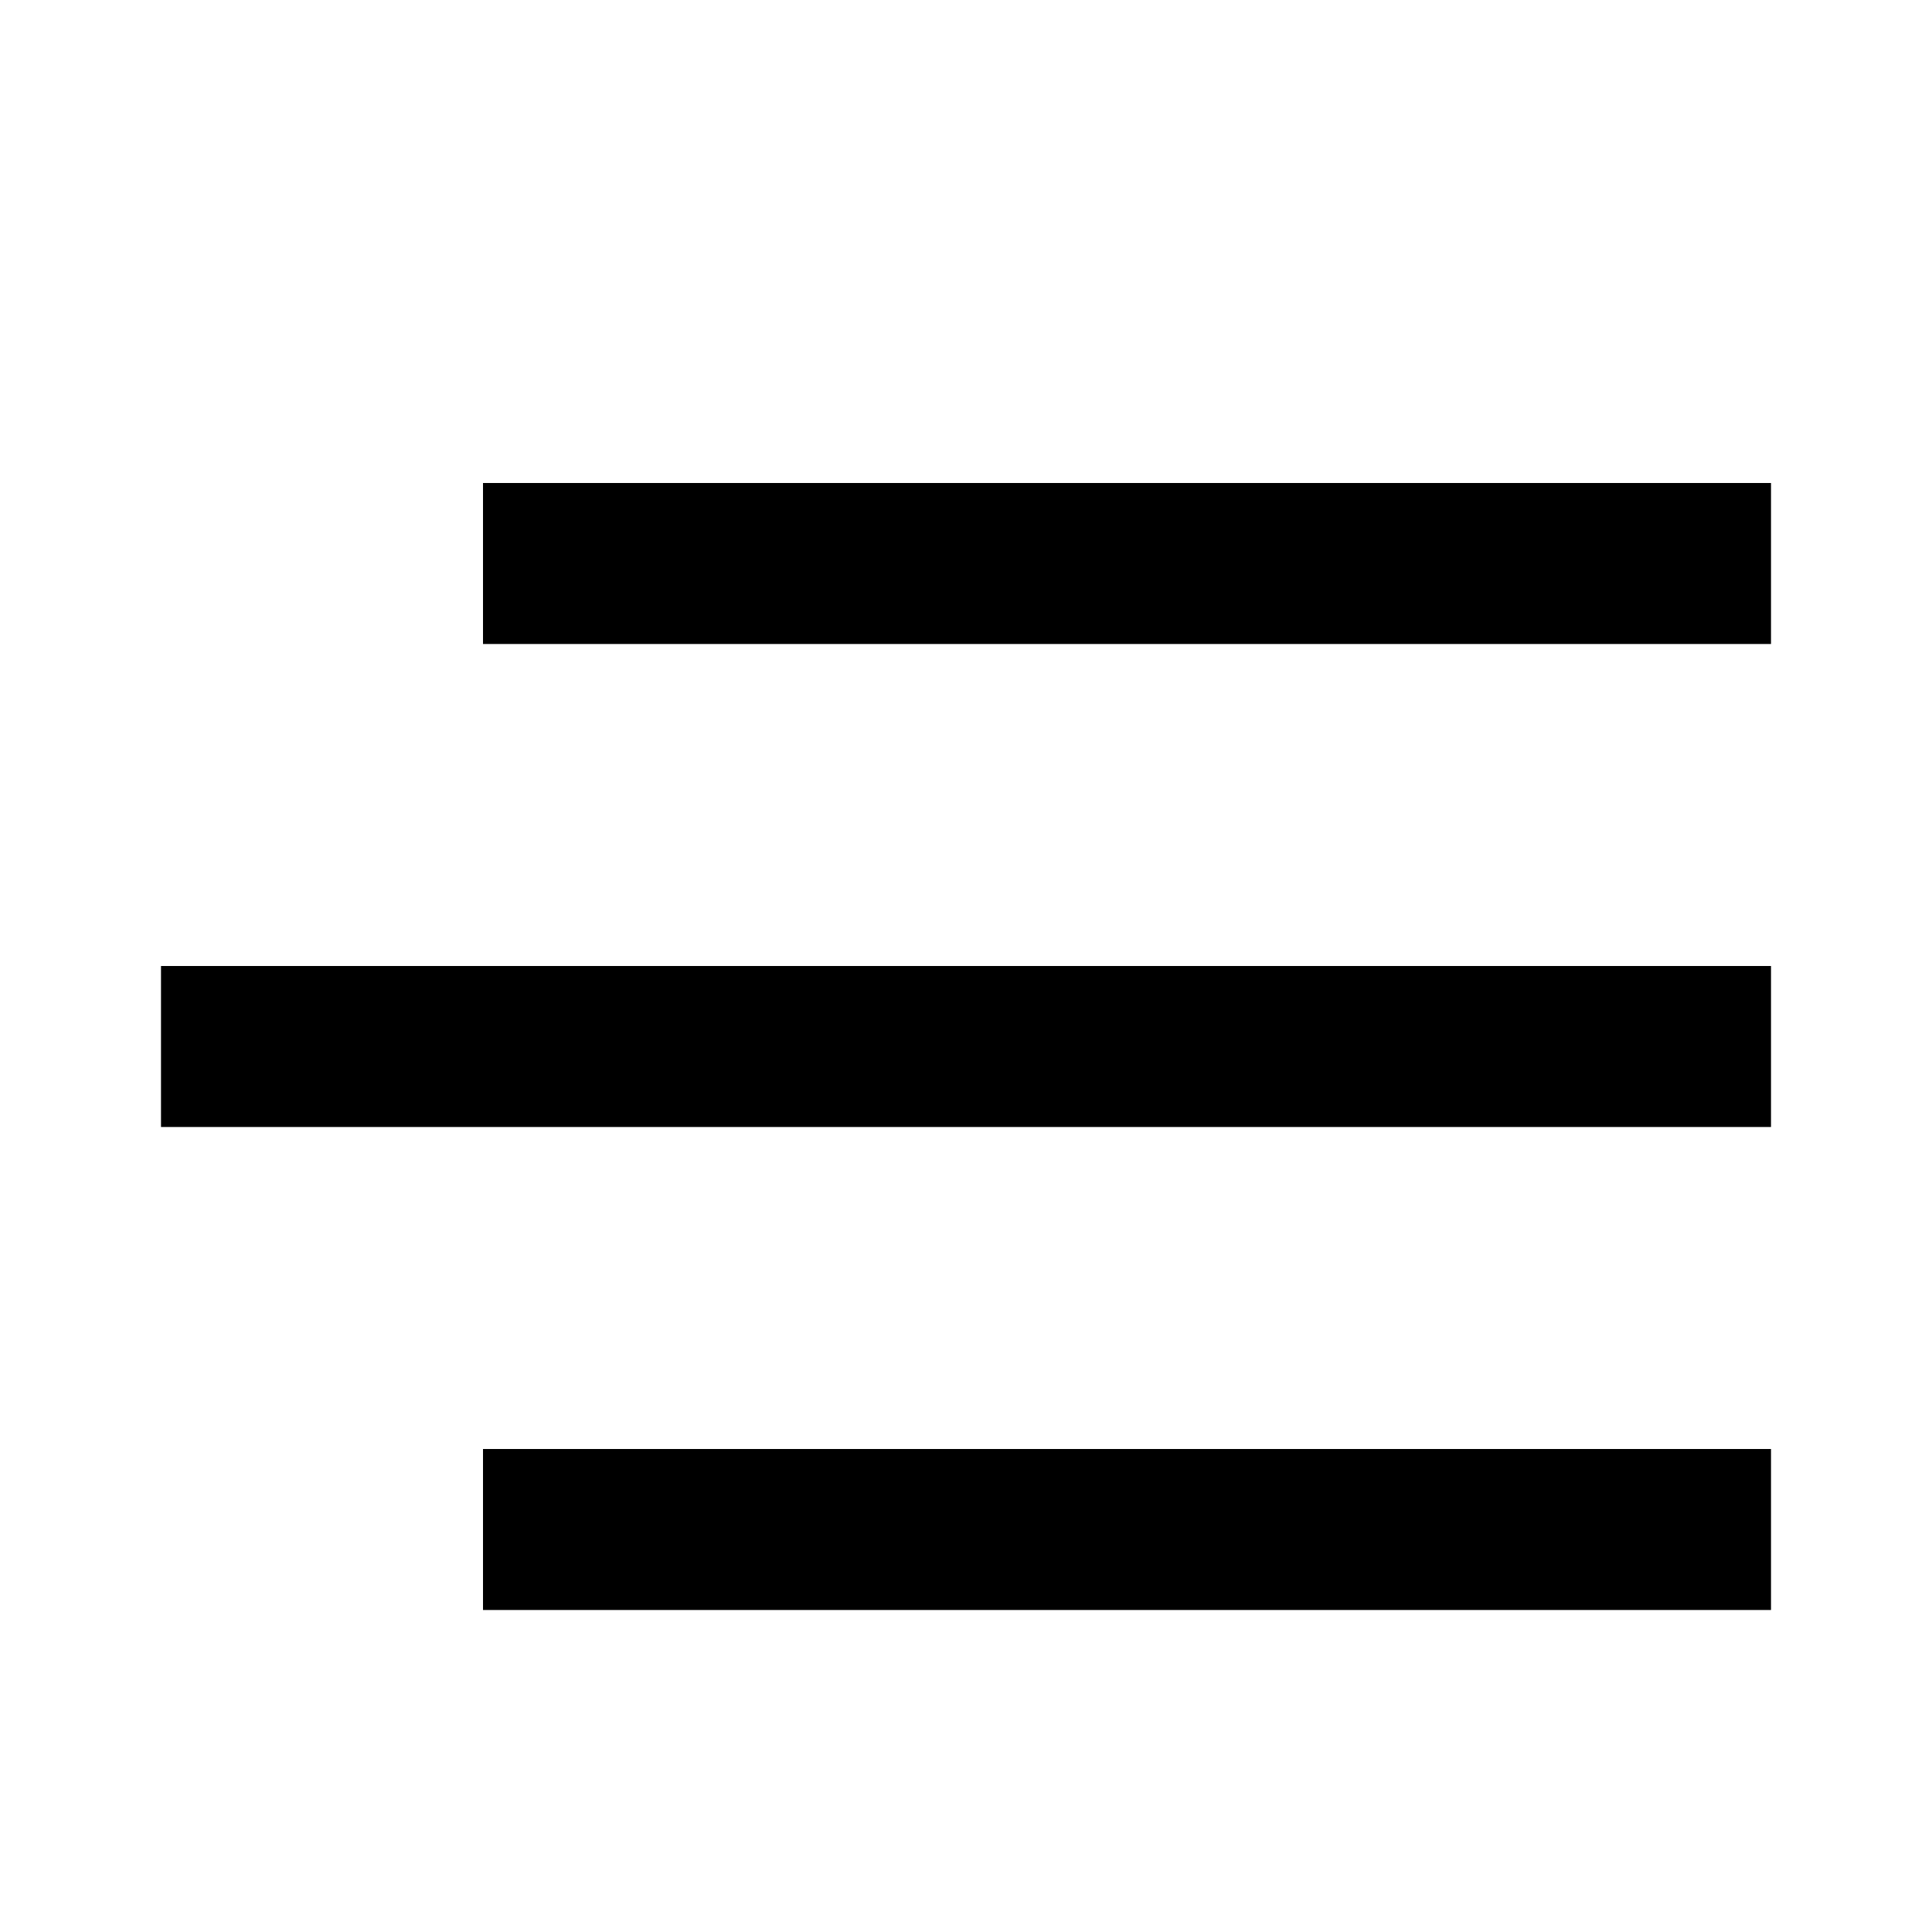 <svg width="12" height="12" viewBox="0 0 12 12" fill="none" xmlns="http://www.w3.org/2000/svg">
  <path d="M3 3H11V4H3V3Z" fill="black" />
  <path d="M1 6H11V7H1V6Z" fill="black" />
  <path d="M3 9H11V10H3V9Z" fill="black" />
</svg>
